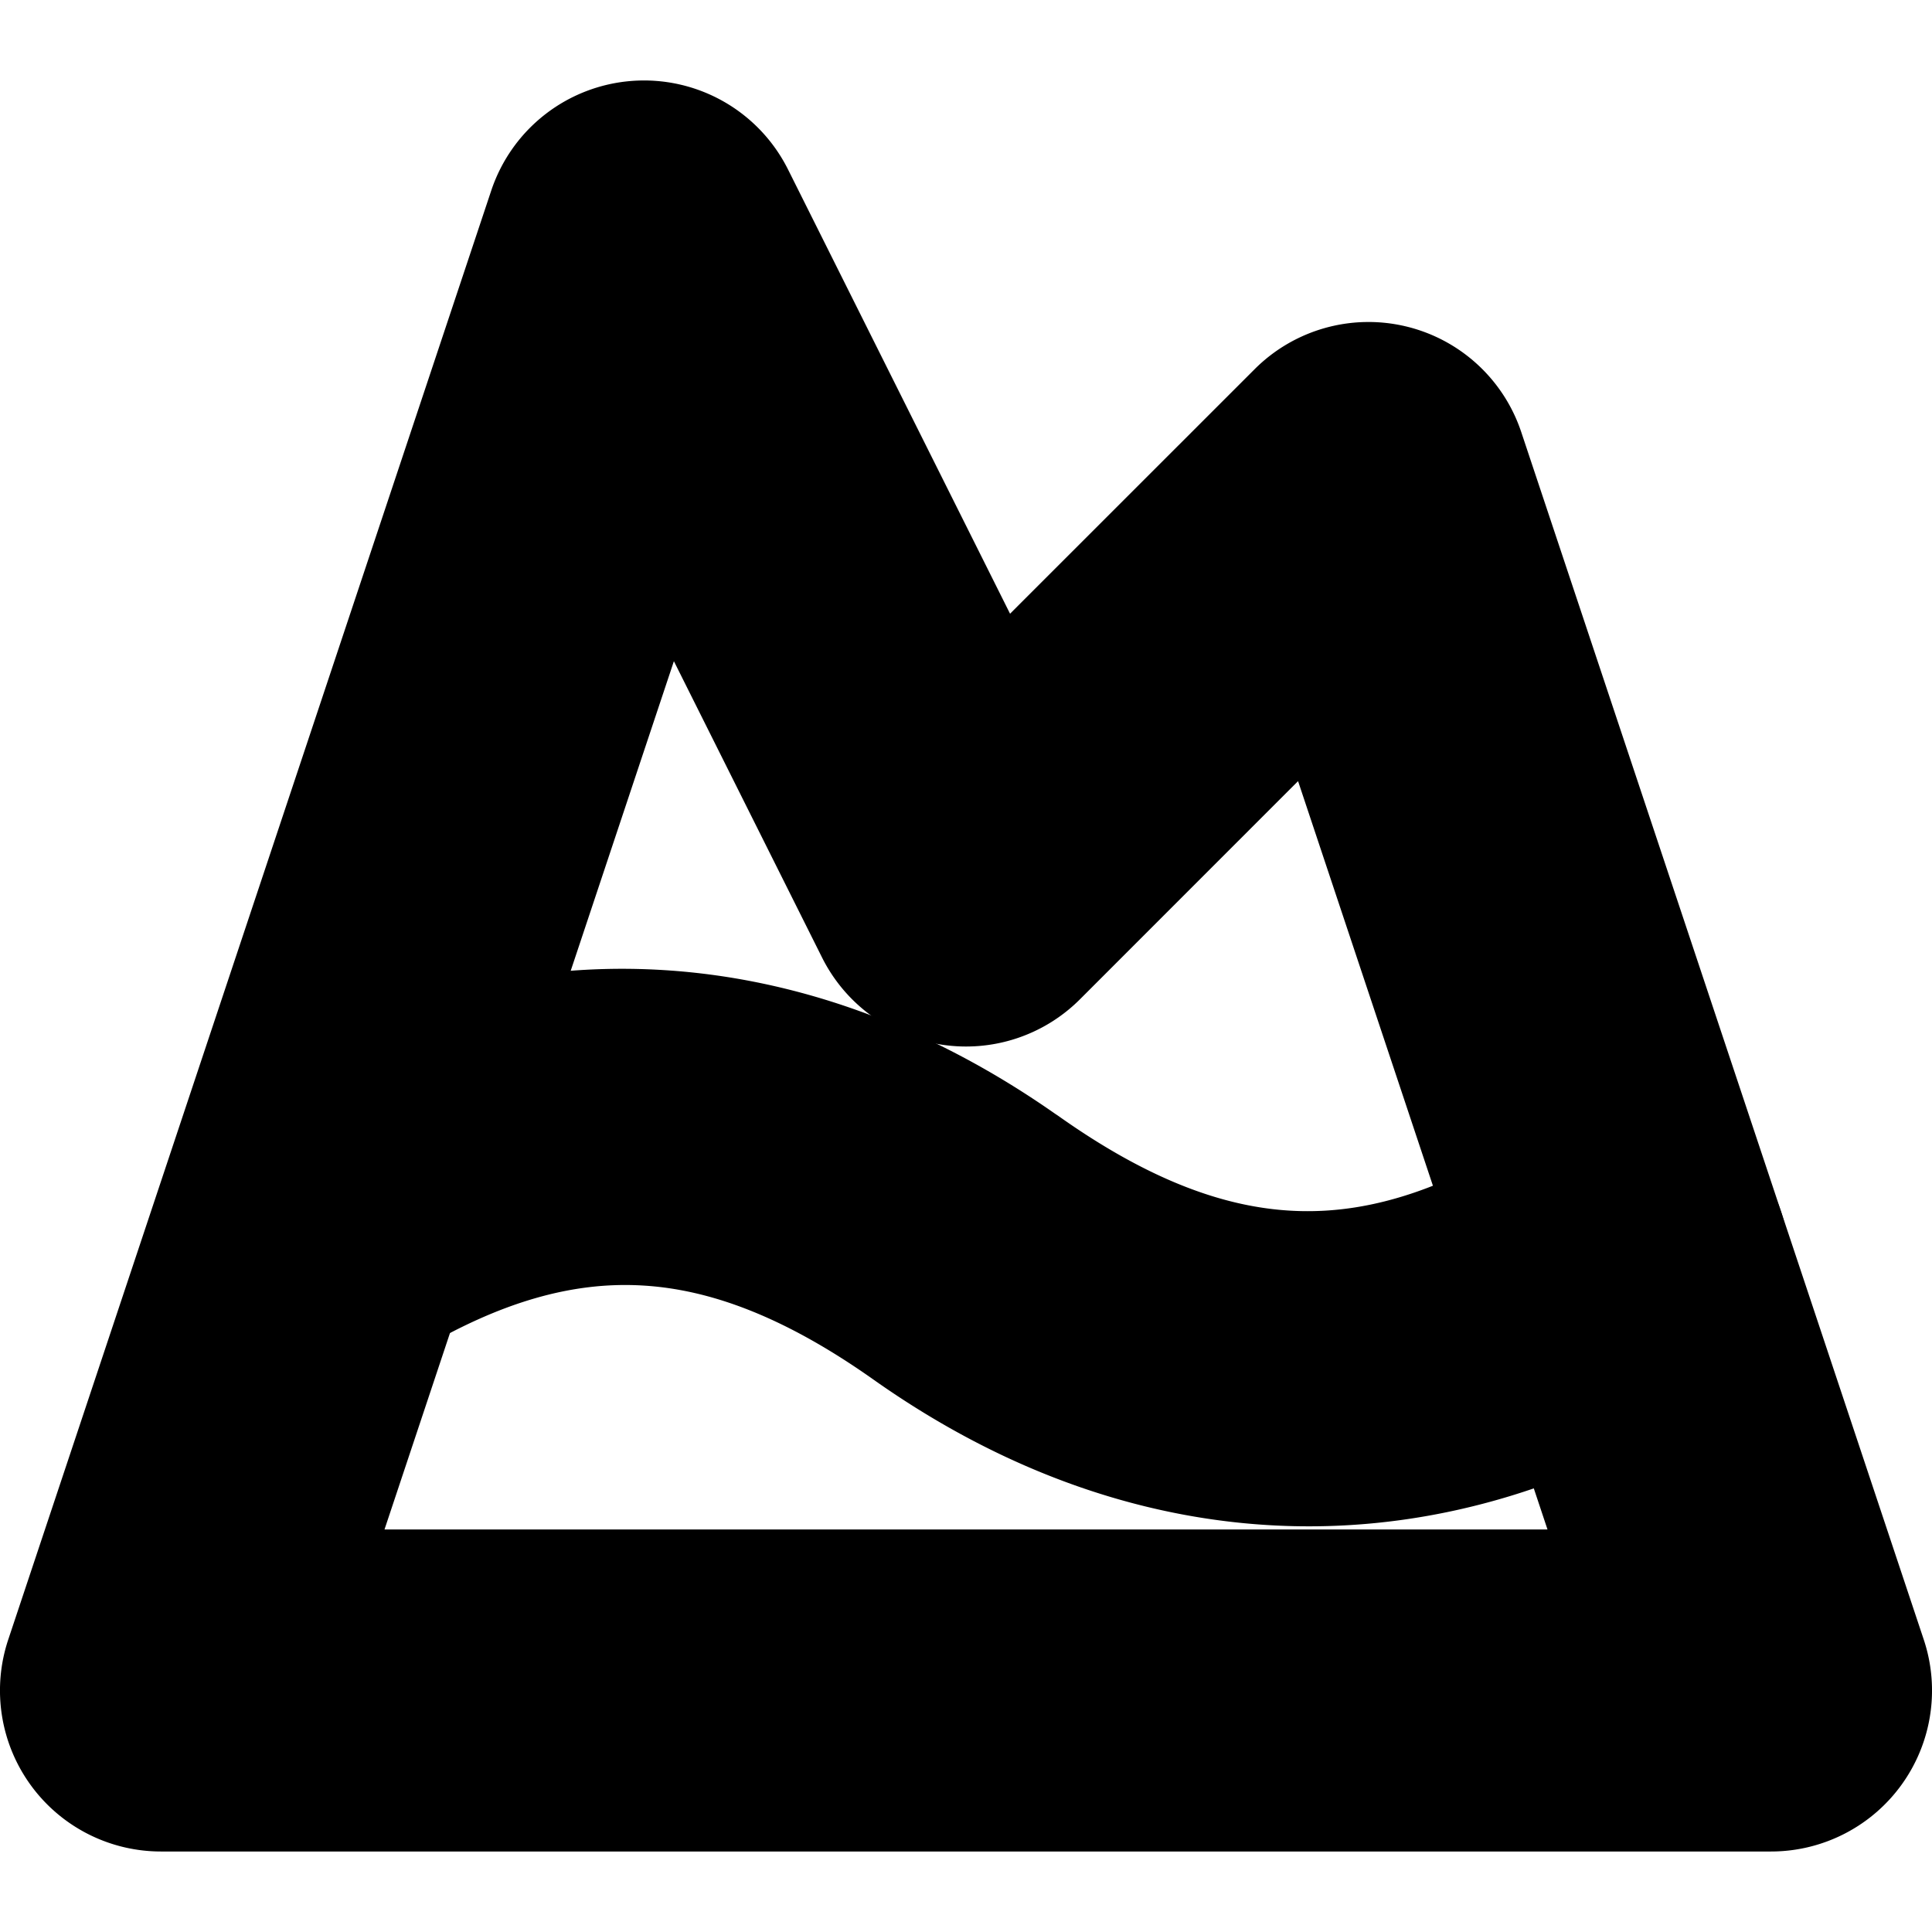 <?xml version="1.0" encoding="UTF-8" standalone="no"?>
<svg
   width="24"
   height="24"
   viewBox="0 0 24 24"
   fill="none"
   stroke="currentColor"
   stroke-width="2"
   stroke-linecap="round"
   stroke-linejoin="round"
   version="1.1"
   id="svg6"
   xmlns="http://www.w3.org/2000/svg"
   xmlns:svg="http://www.w3.org/2000/svg">
  <defs
     id="defs10" />
  <path
     style="color:#000000;fill:#000000;-inkscape-stroke:none"
     d="M 7.93,2.002 A 1,1 0 0 0 7.051,2.684 l -6,18 A 1,1 0 0 0 2,22 h 20 a 1,1 0 0 0 0.949,-1.316 l -5,-15 a 1,1 0 0 0 -1.656,-0.391 L 12.273,9.312 8.895,2.553 A 1,1 0 0 0 7.93,2.002 Z m 0.256,3.605 2.92,5.84 a 1,1 0 0 0 1.602,0.26 L 16.562,7.852 20.611,20 H 3.389 Z"
     id="path2" />
  <path
     style="color:#000000;fill:#000000;-inkscape-stroke:none"
     d="M 8.115,13.045 C 6.597,12.965 5.074,13.355 3.627,14.223 A 1,1 0 0 0 3.281,15.594 1,1 0 0 0 4.654,15.938 c 2.345,-1.405 4.385,-1.303 6.768,0.379 2.99,2.117 6.354,2.192 9.359,0.207 a 1,1 0 0 0 0.283,-1.385 1,1 0 0 0 -1.385,-0.283 c -2.475,1.635 -4.611,1.591 -7.102,-0.172 a 1,1 0 0 0 -0.002,0 C 11.148,13.675 9.634,13.125 8.115,13.045 Z"
     id="path4" />
</svg>
